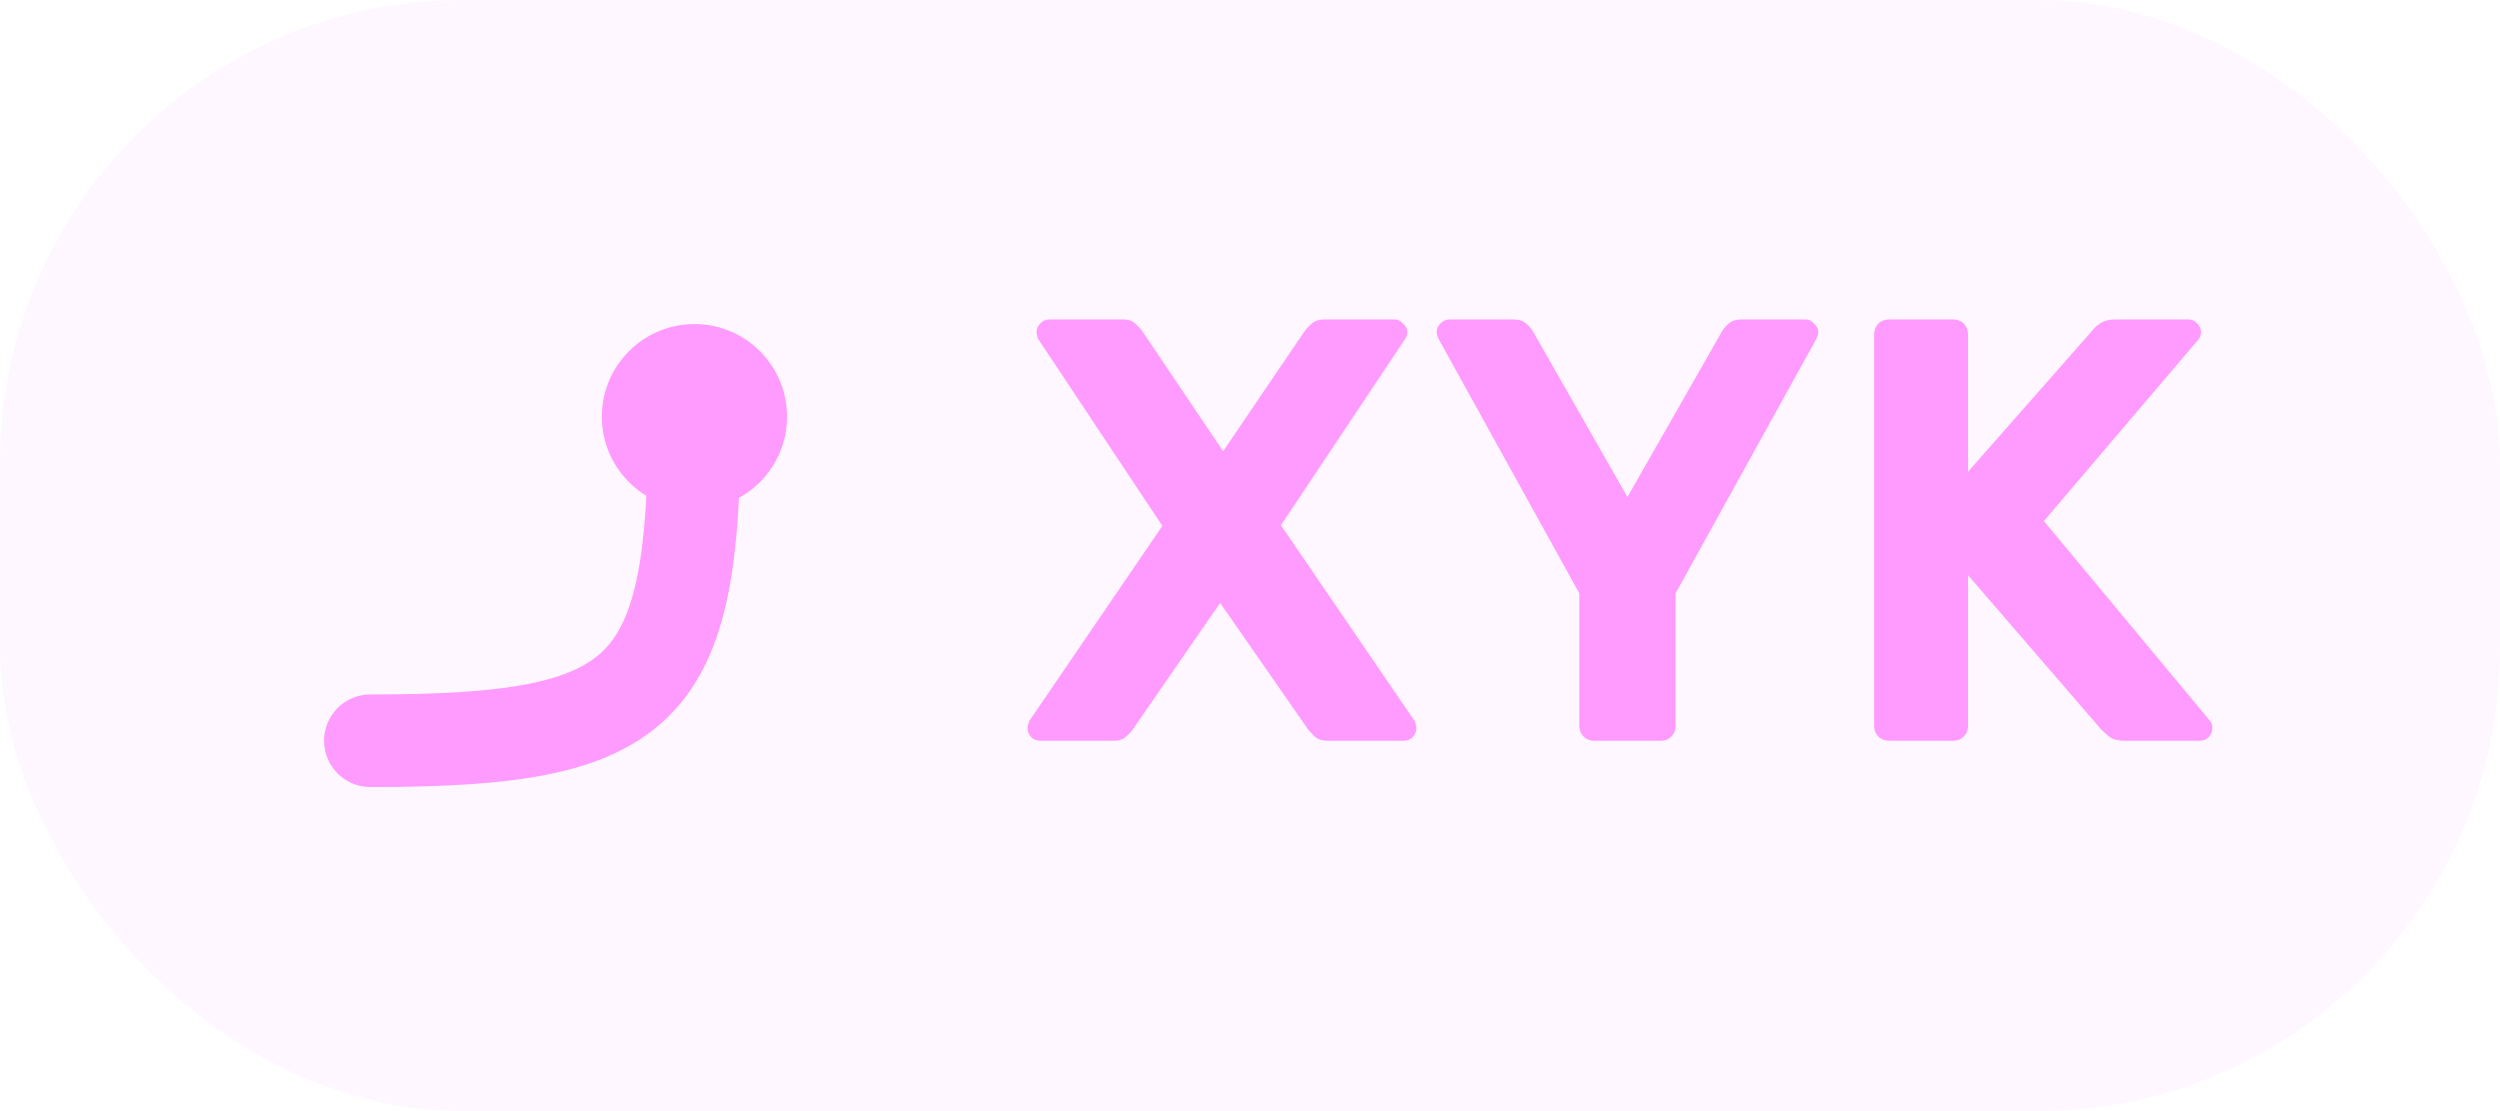<svg xmlns="http://www.w3.org/2000/svg" width="54" height="24" viewBox="0 0 54 24" fill="none">
  <rect width="54" height="24" rx="10" fill="#FF9BFF" fill-opacity="0.08"/>
  <path d="M15 9C15 15 14 16 8 16" stroke="#FF9BFF" stroke-width="2" stroke-linecap="round"/>
  <circle cx="15" cy="9" r="2" fill="#FF9BFF"/>
  <path d="M22.468 16C22.39 16 22.325 15.974 22.273 15.922C22.221 15.861 22.195 15.796 22.195 15.727C22.195 15.701 22.199 15.675 22.208 15.649C22.217 15.623 22.225 15.597 22.234 15.571L25.107 11.359L22.429 7.329C22.403 7.277 22.39 7.225 22.39 7.173C22.39 7.104 22.416 7.043 22.468 6.991C22.52 6.93 22.585 6.9 22.663 6.9H24.262C24.375 6.9 24.461 6.93 24.522 6.991C24.591 7.052 24.643 7.108 24.678 7.16L26.42 9.747L28.175 7.16C28.21 7.108 28.262 7.052 28.331 6.991C28.4 6.93 28.491 6.9 28.604 6.9H30.125C30.194 6.9 30.255 6.93 30.307 6.991C30.368 7.043 30.398 7.104 30.398 7.173C30.398 7.234 30.381 7.286 30.346 7.329L27.668 11.346L30.554 15.571C30.571 15.597 30.58 15.623 30.58 15.649C30.589 15.675 30.593 15.701 30.593 15.727C30.593 15.796 30.567 15.861 30.515 15.922C30.463 15.974 30.398 16 30.32 16H28.669C28.556 16 28.465 15.97 28.396 15.909C28.335 15.848 28.288 15.796 28.253 15.753L26.355 13.023L24.47 15.753C24.444 15.796 24.396 15.848 24.327 15.909C24.266 15.97 24.175 16 24.054 16H22.468ZM34.438 16C34.343 16 34.265 15.97 34.204 15.909C34.144 15.848 34.113 15.77 34.113 15.675V12.815L31.071 7.316C31.062 7.29 31.054 7.268 31.045 7.251C31.037 7.225 31.032 7.199 31.032 7.173C31.032 7.104 31.058 7.043 31.11 6.991C31.171 6.93 31.236 6.9 31.305 6.9H32.683C32.804 6.9 32.9 6.93 32.969 6.991C33.038 7.052 33.086 7.108 33.112 7.16L35.153 10.735L37.194 7.16C37.22 7.108 37.268 7.052 37.337 6.991C37.407 6.93 37.502 6.9 37.623 6.9H39.001C39.071 6.9 39.131 6.93 39.183 6.991C39.244 7.043 39.274 7.104 39.274 7.173C39.274 7.199 39.27 7.225 39.261 7.251C39.252 7.268 39.244 7.29 39.235 7.316L36.193 12.815V15.675C36.193 15.77 36.163 15.848 36.102 15.909C36.041 15.97 35.964 16 35.868 16H34.438ZM40.806 16C40.711 16 40.633 15.97 40.572 15.909C40.512 15.848 40.481 15.77 40.481 15.675V7.225C40.481 7.13 40.512 7.052 40.572 6.991C40.633 6.93 40.711 6.9 40.806 6.9H42.184C42.28 6.9 42.358 6.93 42.419 6.991C42.479 7.052 42.51 7.13 42.51 7.225V10.189L45.188 7.147C45.222 7.095 45.279 7.043 45.356 6.991C45.443 6.93 45.556 6.9 45.694 6.9H47.267C47.346 6.9 47.41 6.93 47.462 6.991C47.514 7.043 47.541 7.104 47.541 7.173C47.541 7.234 47.523 7.286 47.489 7.329L44.148 11.255L47.736 15.571C47.77 15.606 47.788 15.658 47.788 15.727C47.788 15.796 47.761 15.861 47.709 15.922C47.657 15.974 47.593 16 47.514 16H45.889C45.733 16 45.617 15.965 45.538 15.896C45.461 15.827 45.408 15.779 45.383 15.753L42.51 12.425V15.675C42.51 15.77 42.479 15.848 42.419 15.909C42.358 15.97 42.28 16 42.184 16H40.806Z" fill="#FF9BFF"/>
</svg>